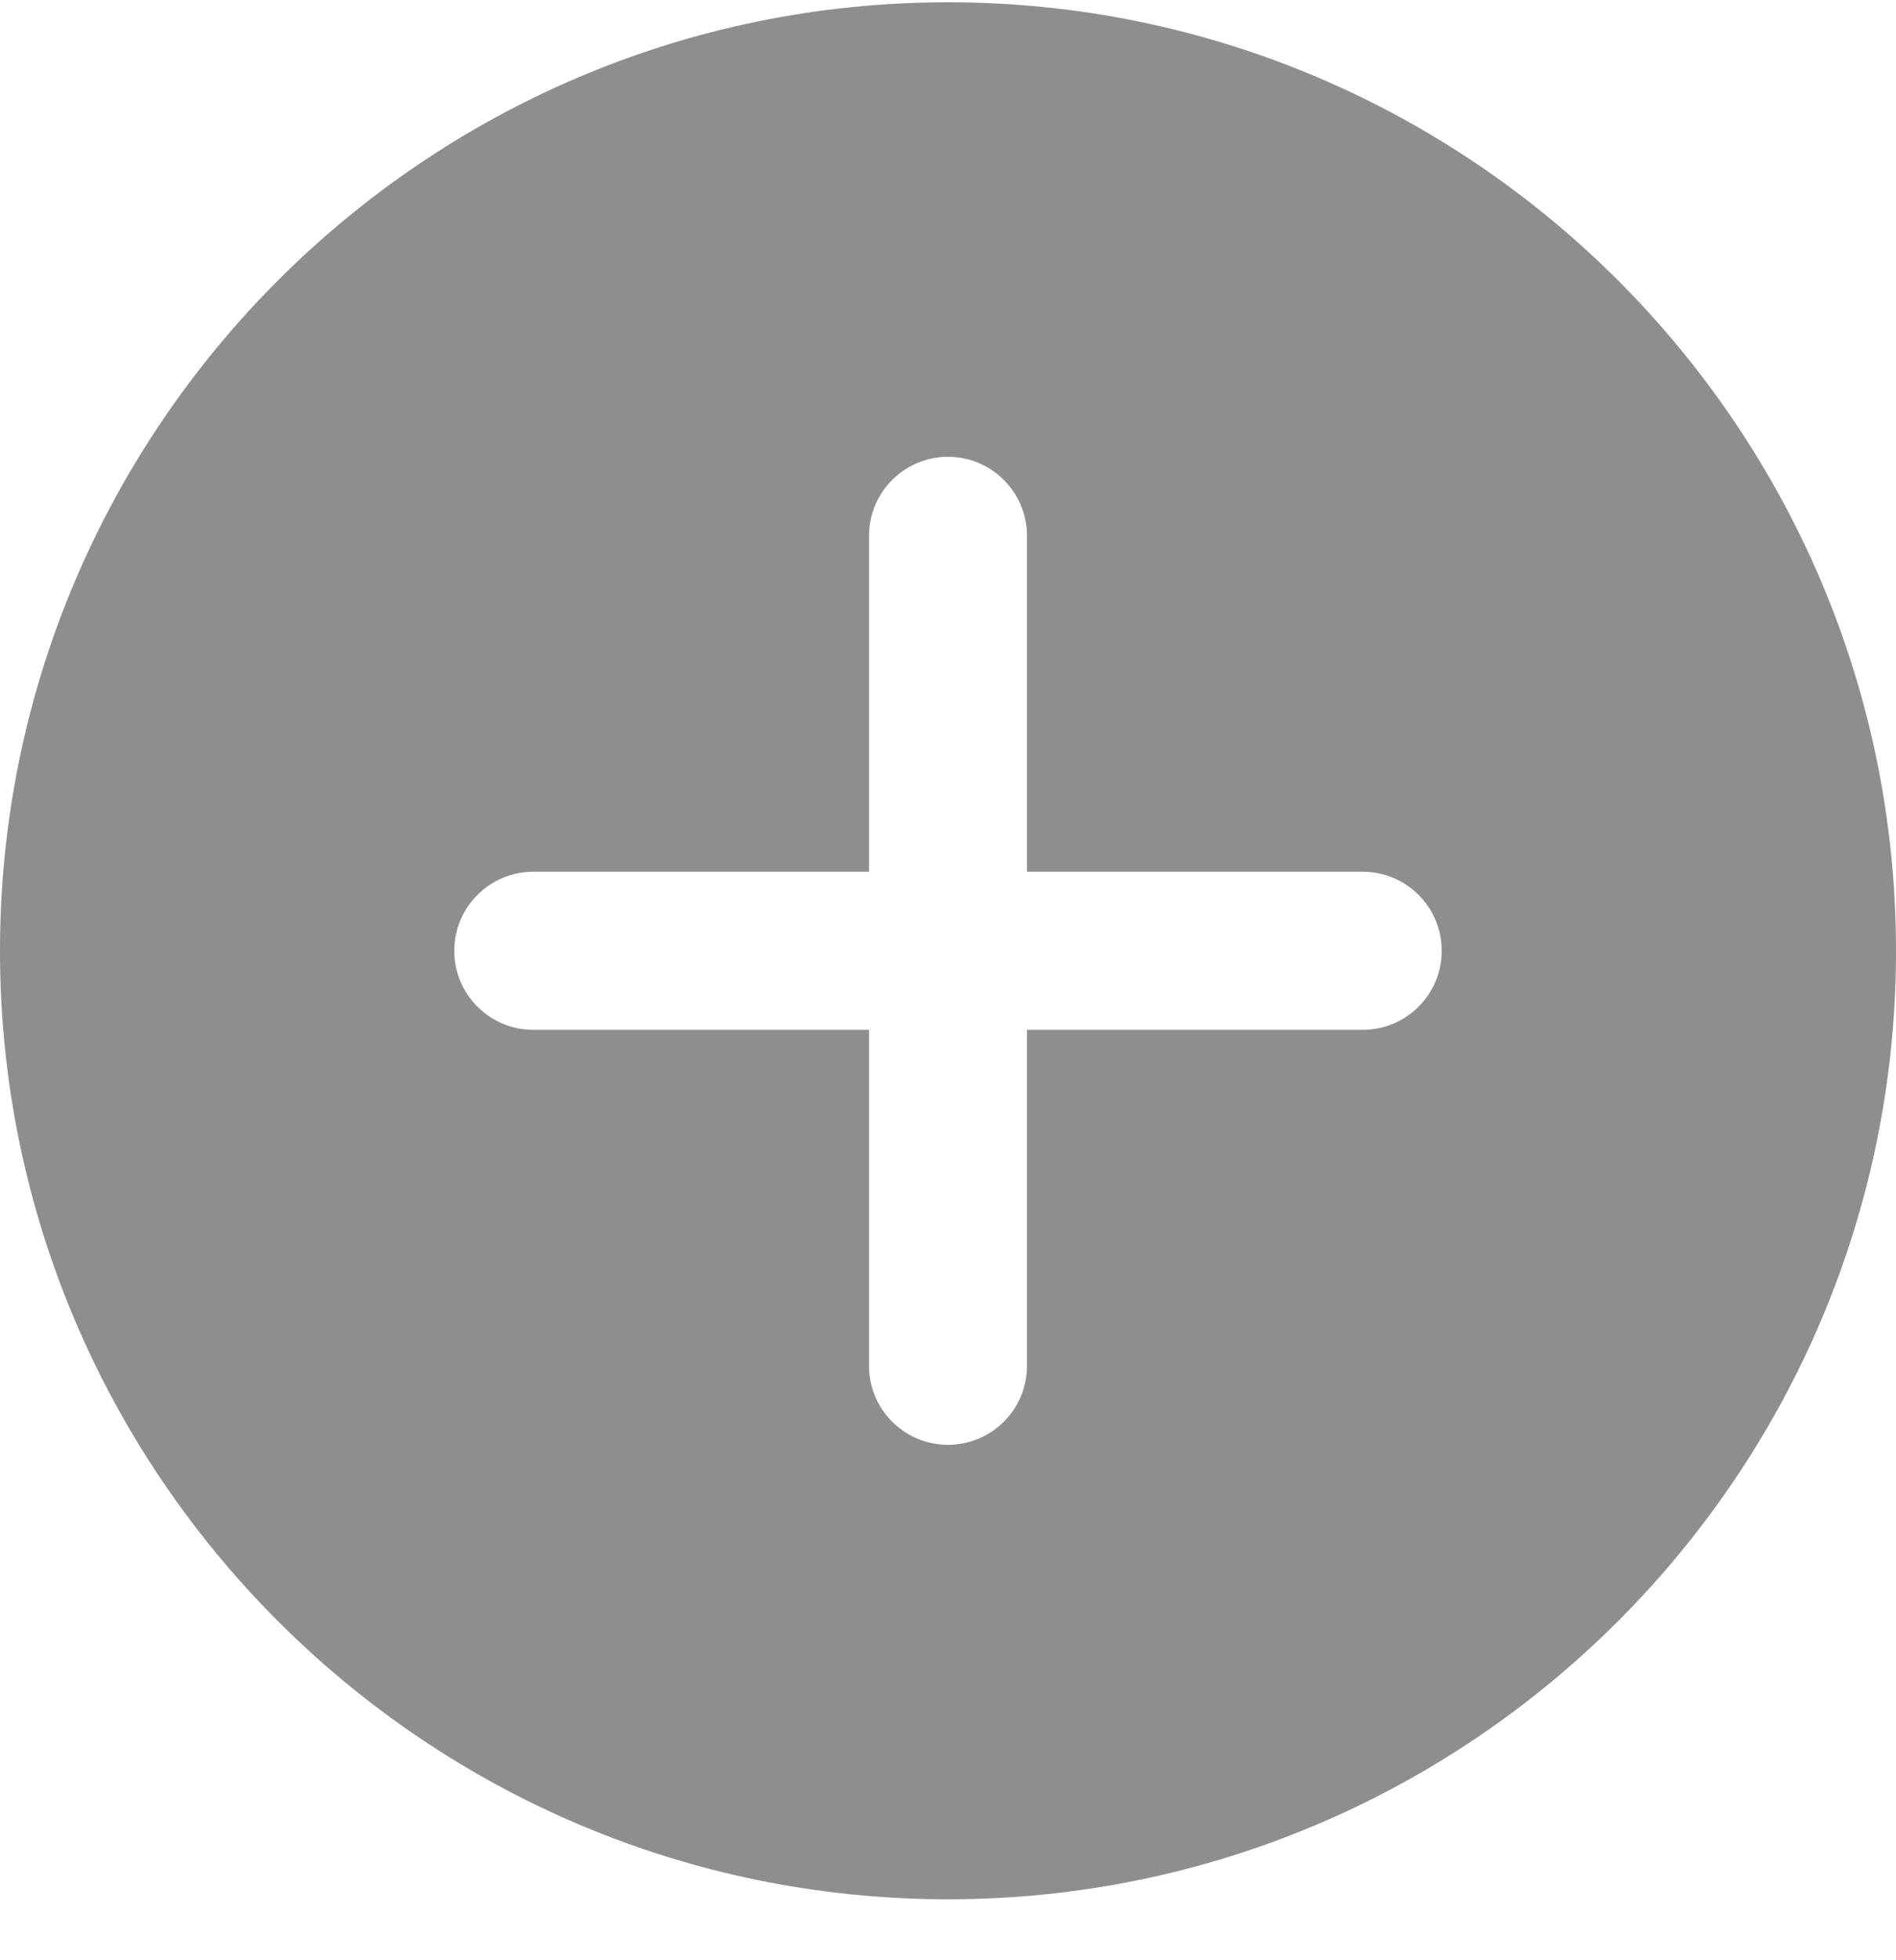 <svg width="30" height="31" viewBox="0 0 30 31" fill="none" xmlns="http://www.w3.org/2000/svg">
<g clip-path="url(#clip0)">
<path d="M15 0.036C6.729 0.036 0 6.765 0 15.036C0 23.308 6.729 30.036 15 30.036C23.271 30.036 30 23.308 30 15.036C30 6.765 23.271 0.036 15 0.036ZM21.562 16.286H16.25V21.599C16.25 22.289 15.69 22.849 15 22.849C14.31 22.849 13.75 22.289 13.75 21.599V16.286H8.438C7.747 16.286 7.188 15.726 7.188 15.036C7.188 14.346 7.747 13.786 8.438 13.786H13.75V8.474C13.75 7.784 14.31 7.224 15 7.224C15.69 7.224 16.25 7.784 16.25 8.474V13.786H21.562C22.253 13.786 22.812 14.346 22.812 15.036C22.812 15.726 22.253 16.286 21.562 16.286Z" fill="#8E8E8E"/>
</g>
<defs>
<clipPath id="clip0">
<rect width="30" height="30" fill="white" transform="translate(0 0.036)"/>
</clipPath>
</defs>
</svg>
